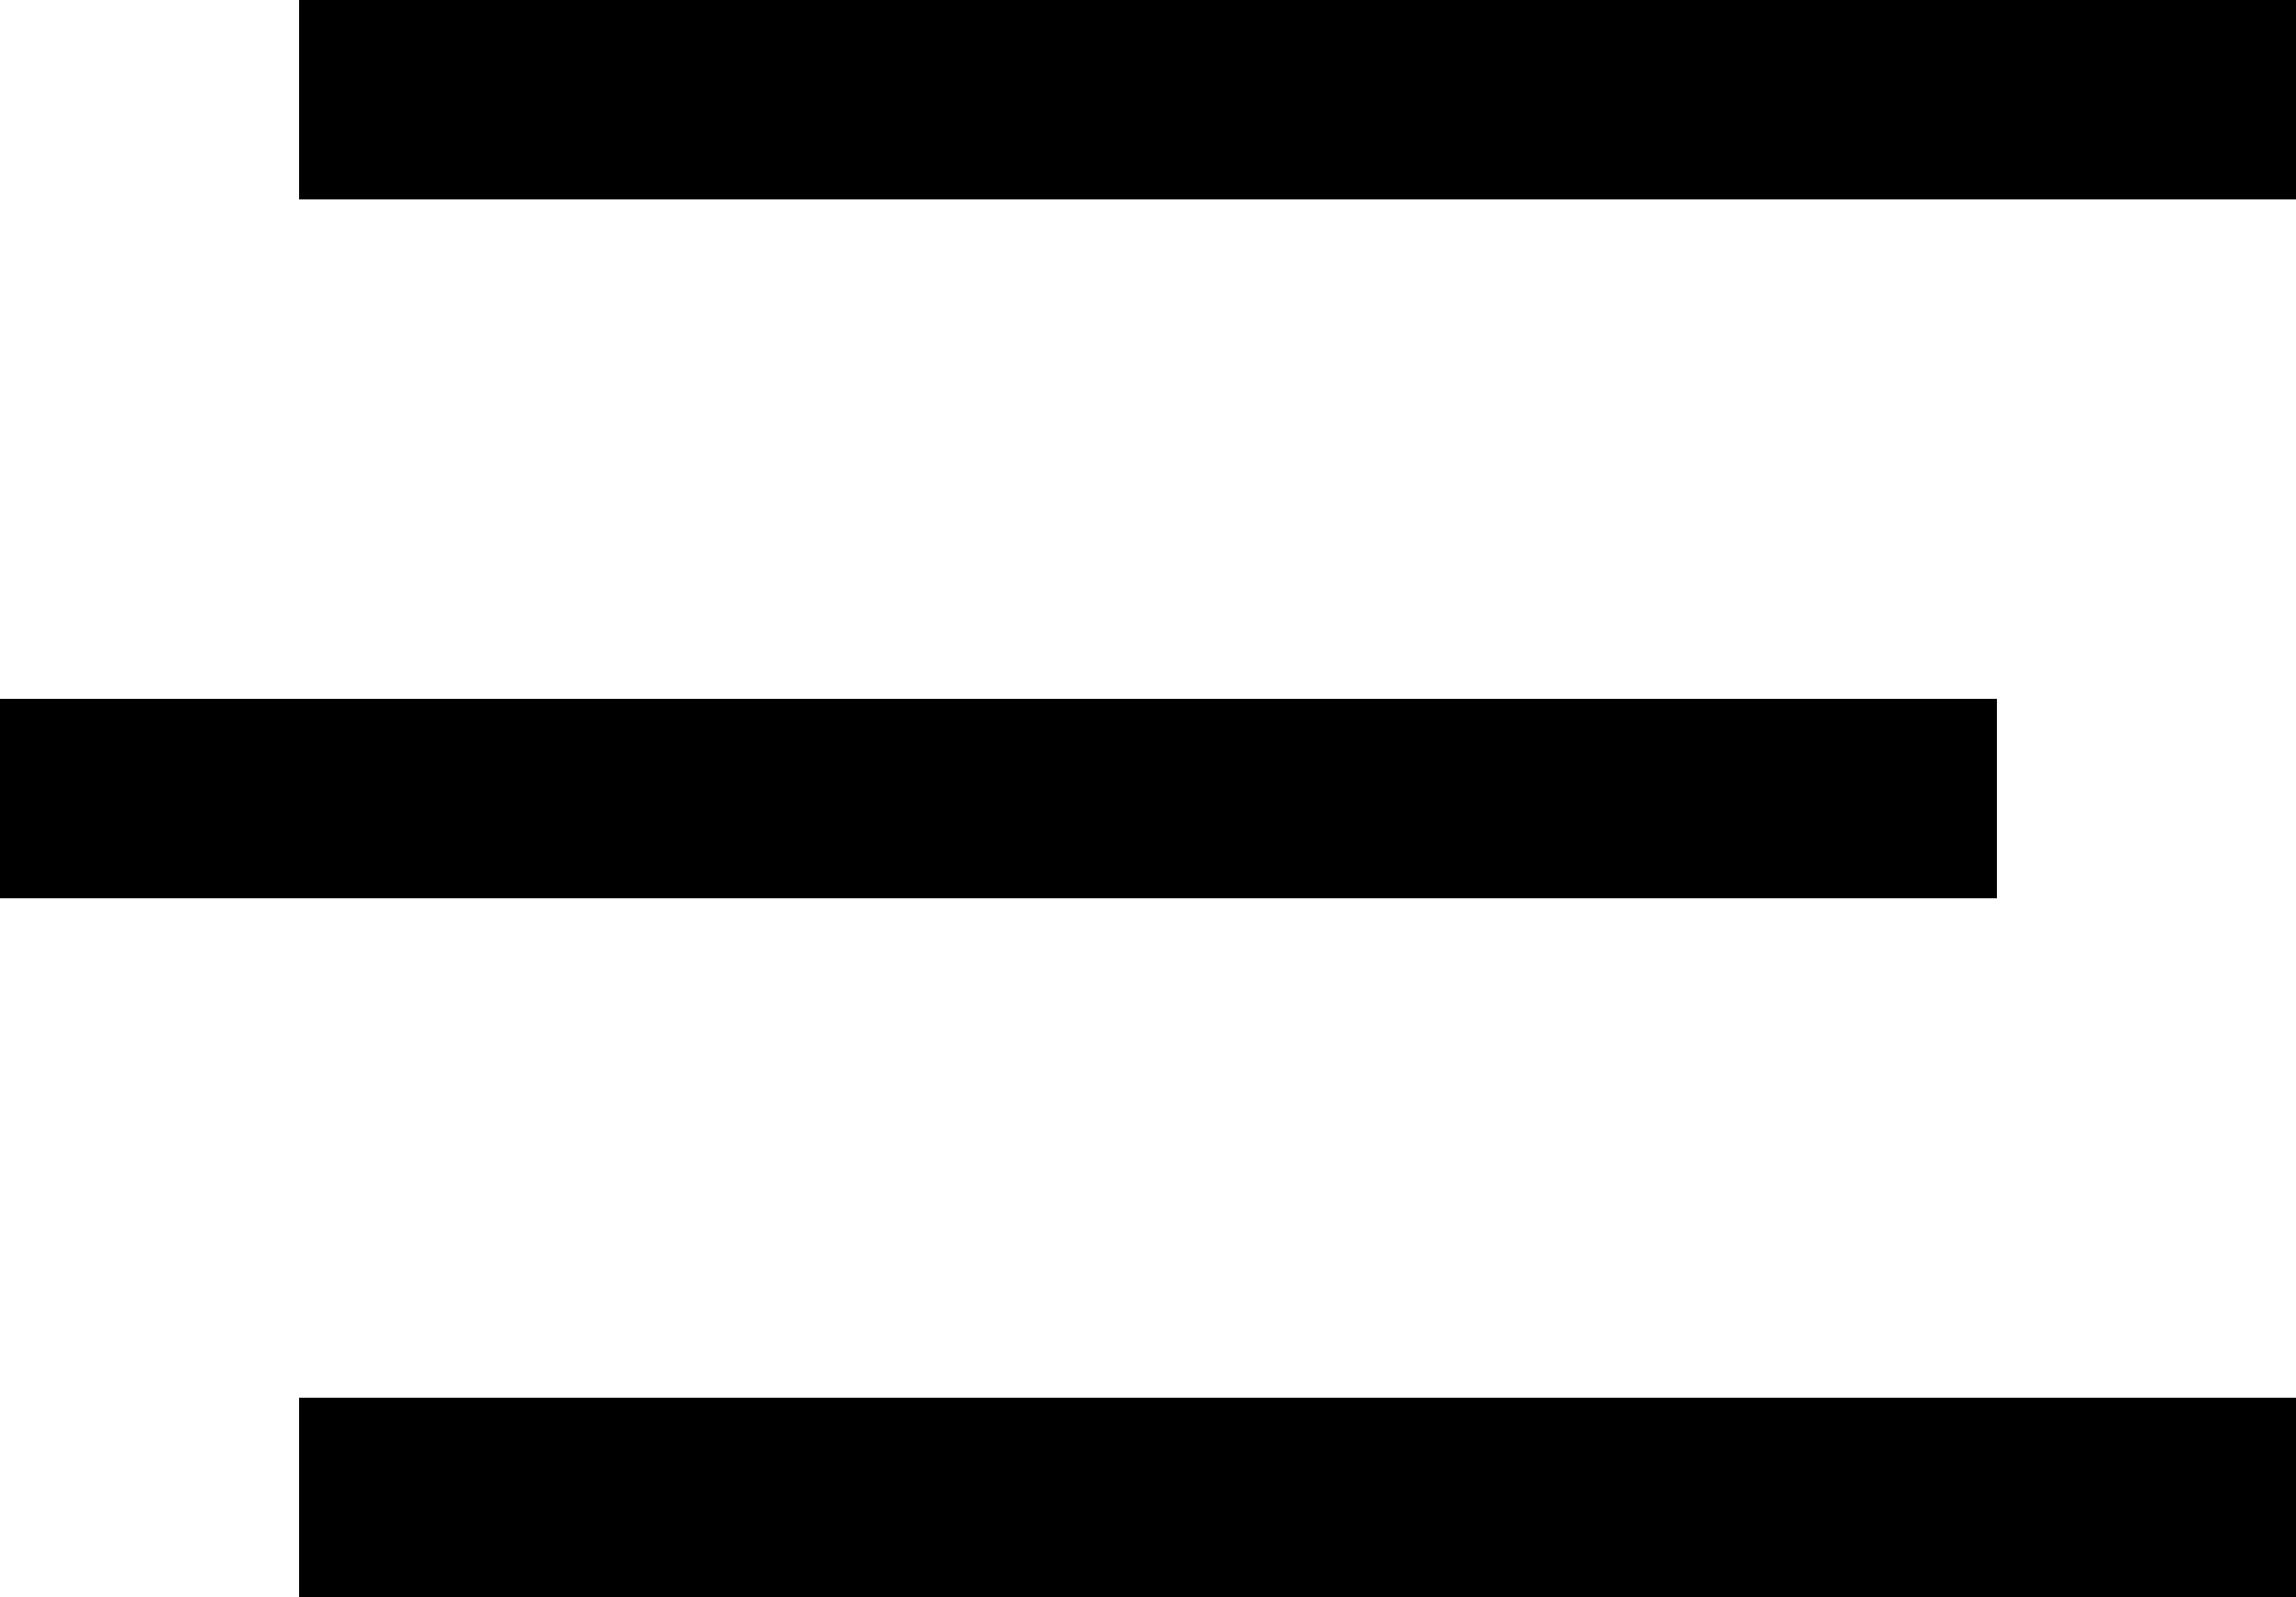<svg width="23" height="16" viewBox="0 0 23 16" fill="none" xmlns="http://www.w3.org/2000/svg">
<path fill-rule="evenodd" clip-rule="evenodd" d="M3 0H23V2H3V0ZM3 14H23V16H3V14ZM20 7H0V9H20V7Z" fill="#000000"/>
</svg>
